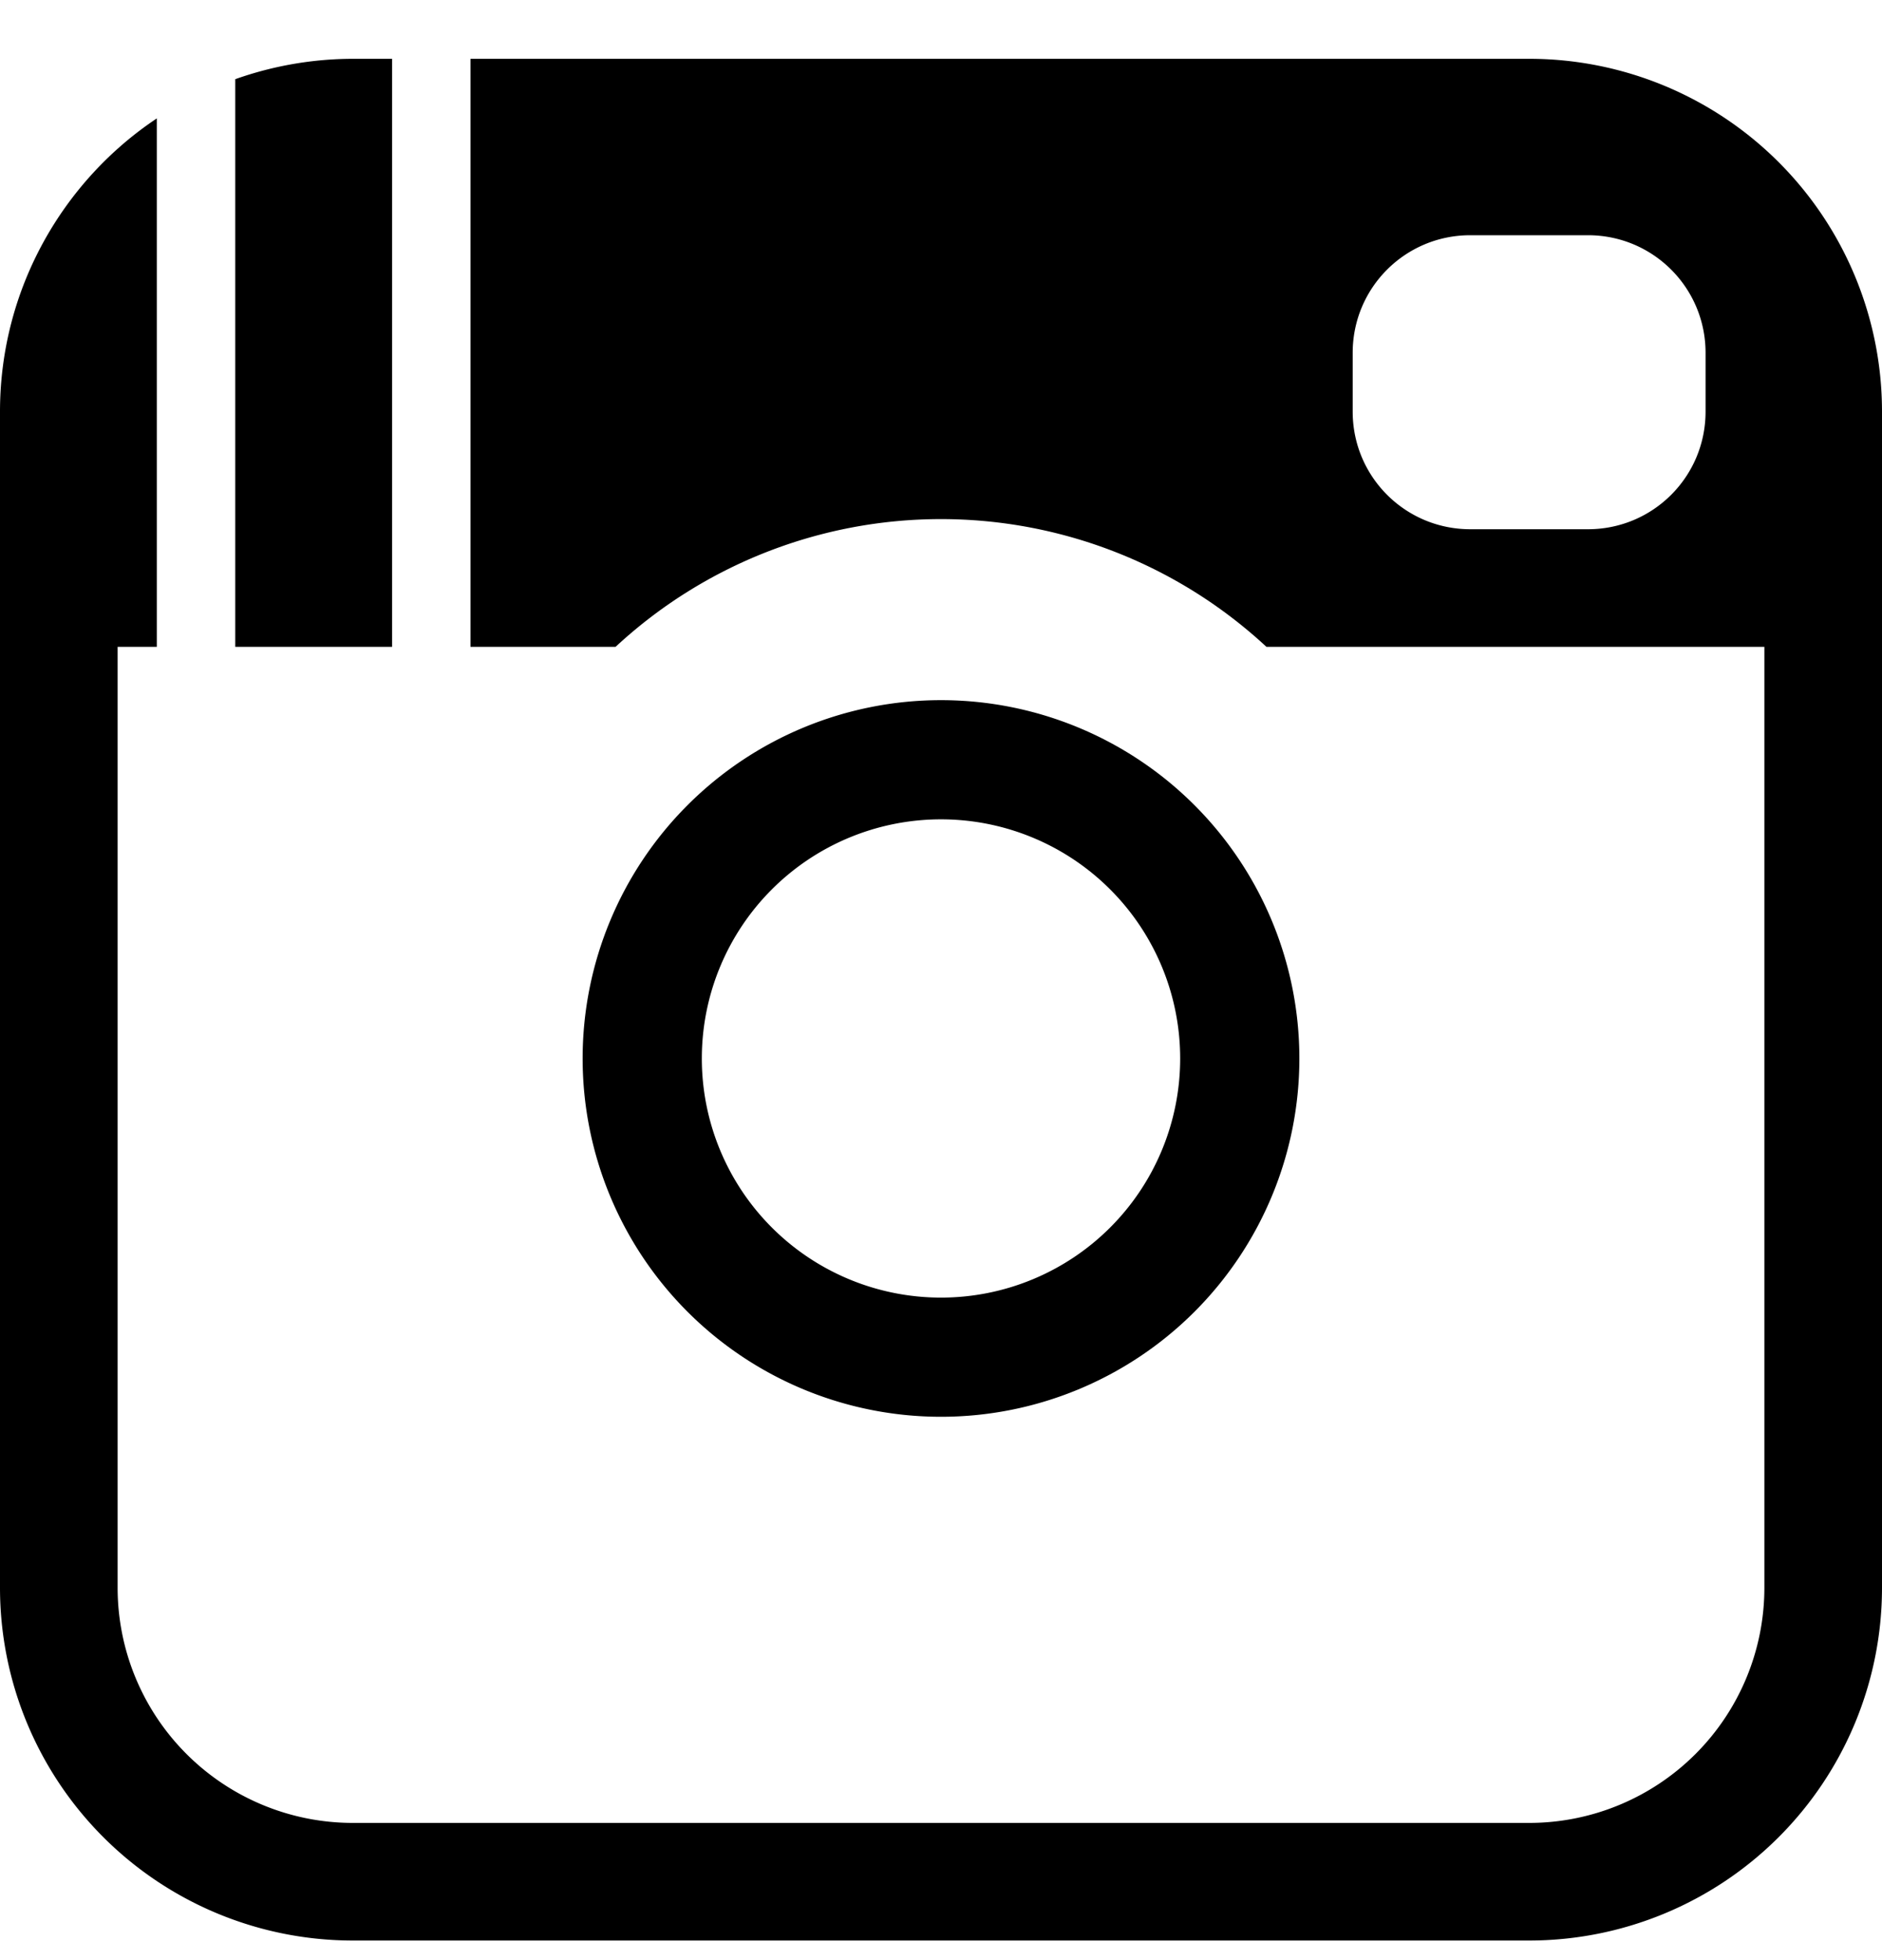 <svg xmlns="http://www.w3.org/2000/svg" width="24" height="25" viewBox="0 0 24 25"><path d="M19.5 24.75h-15a4.5 4.5 0 0 1-4.5-4.5v-15c0-1.56.8-2.94 2-3.74v6.74h-.5v12a3 3 0 0 0 3 3h15a3 3 0 0 0 3-3v-12h-6.35a6.1 6.1 0 0 0-8.3 0H6V.75h13.5a4.5 4.5 0 0 1 4.5 4.5v15a4.5 4.5 0 0 1-4.5 4.5zM3 8.25V1.01A4.5 4.5 0 0 1 4.5.75H5v7.5zM17.25 4.5v.75c0 .83.67 1.5 1.5 1.5h1.5c.83 0 1.5-.67 1.5-1.5V4.5c0-.83-.67-1.5-1.5-1.5h-1.5c-.83 0-1.5.67-1.5 1.5zM12 8.93a4.57 4.57 0 1 1 0 9.14 4.57 4.57 0 0 1 0-9.14zM8.95 13.5a3.05 3.05 0 1 0 6.1 0 3.05 3.05 0 0 0-6.1 0z"/></svg>